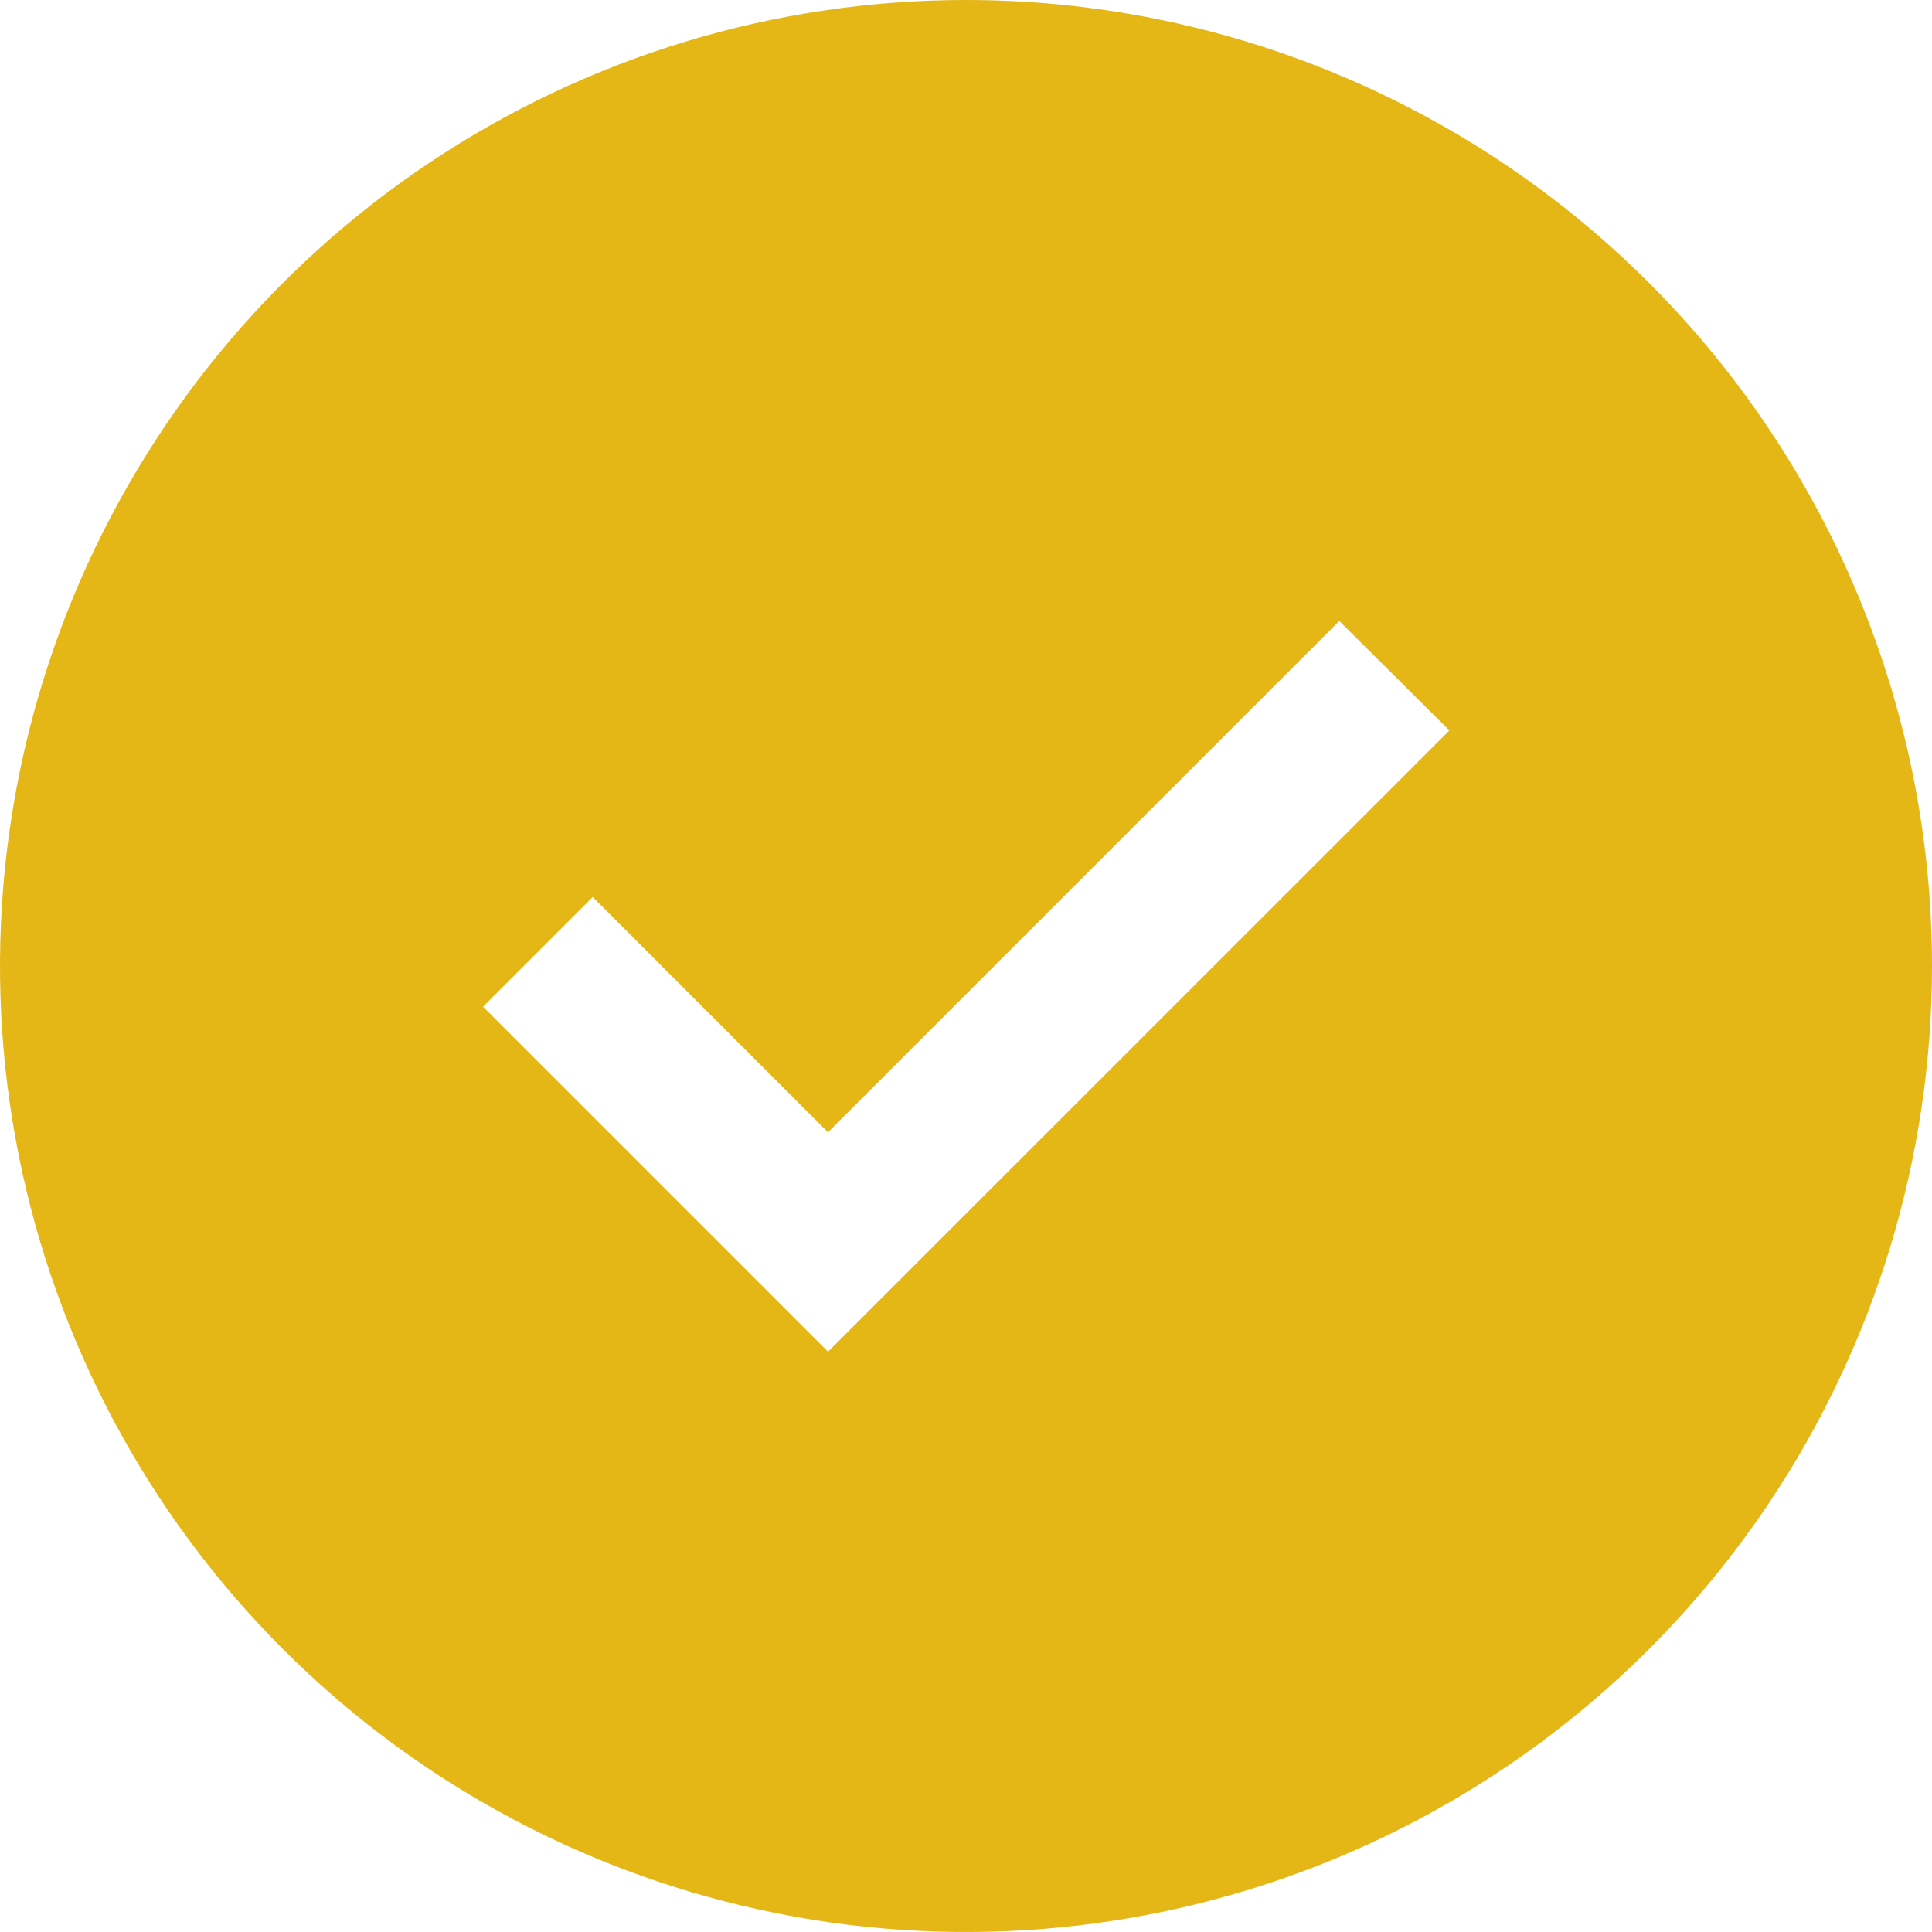 <svg width="164" height="164" viewBox="0 0 164 164" fill="none" xmlns="http://www.w3.org/2000/svg">
<path d="M82 0C65.782 0 49.928 4.809 36.443 13.819C22.958 22.83 12.448 35.636 6.242 50.62C0.036 65.603 -1.588 82.091 1.576 97.997C4.74 113.904 12.549 128.515 24.017 139.983C35.485 151.451 50.096 159.26 66.003 162.424C81.909 165.588 98.397 163.964 113.38 157.758C128.364 151.552 141.17 141.042 150.181 127.557C159.191 114.072 164 98.218 164 82C164 60.252 155.361 39.395 139.983 24.017C124.605 8.639 103.748 0 82 0ZM70.286 114.741L41 85.456L50.313 76.143L70.286 96.116L113.687 52.714L123.035 62.004L70.286 114.741Z" fill="#E4B717"/>
</svg>
